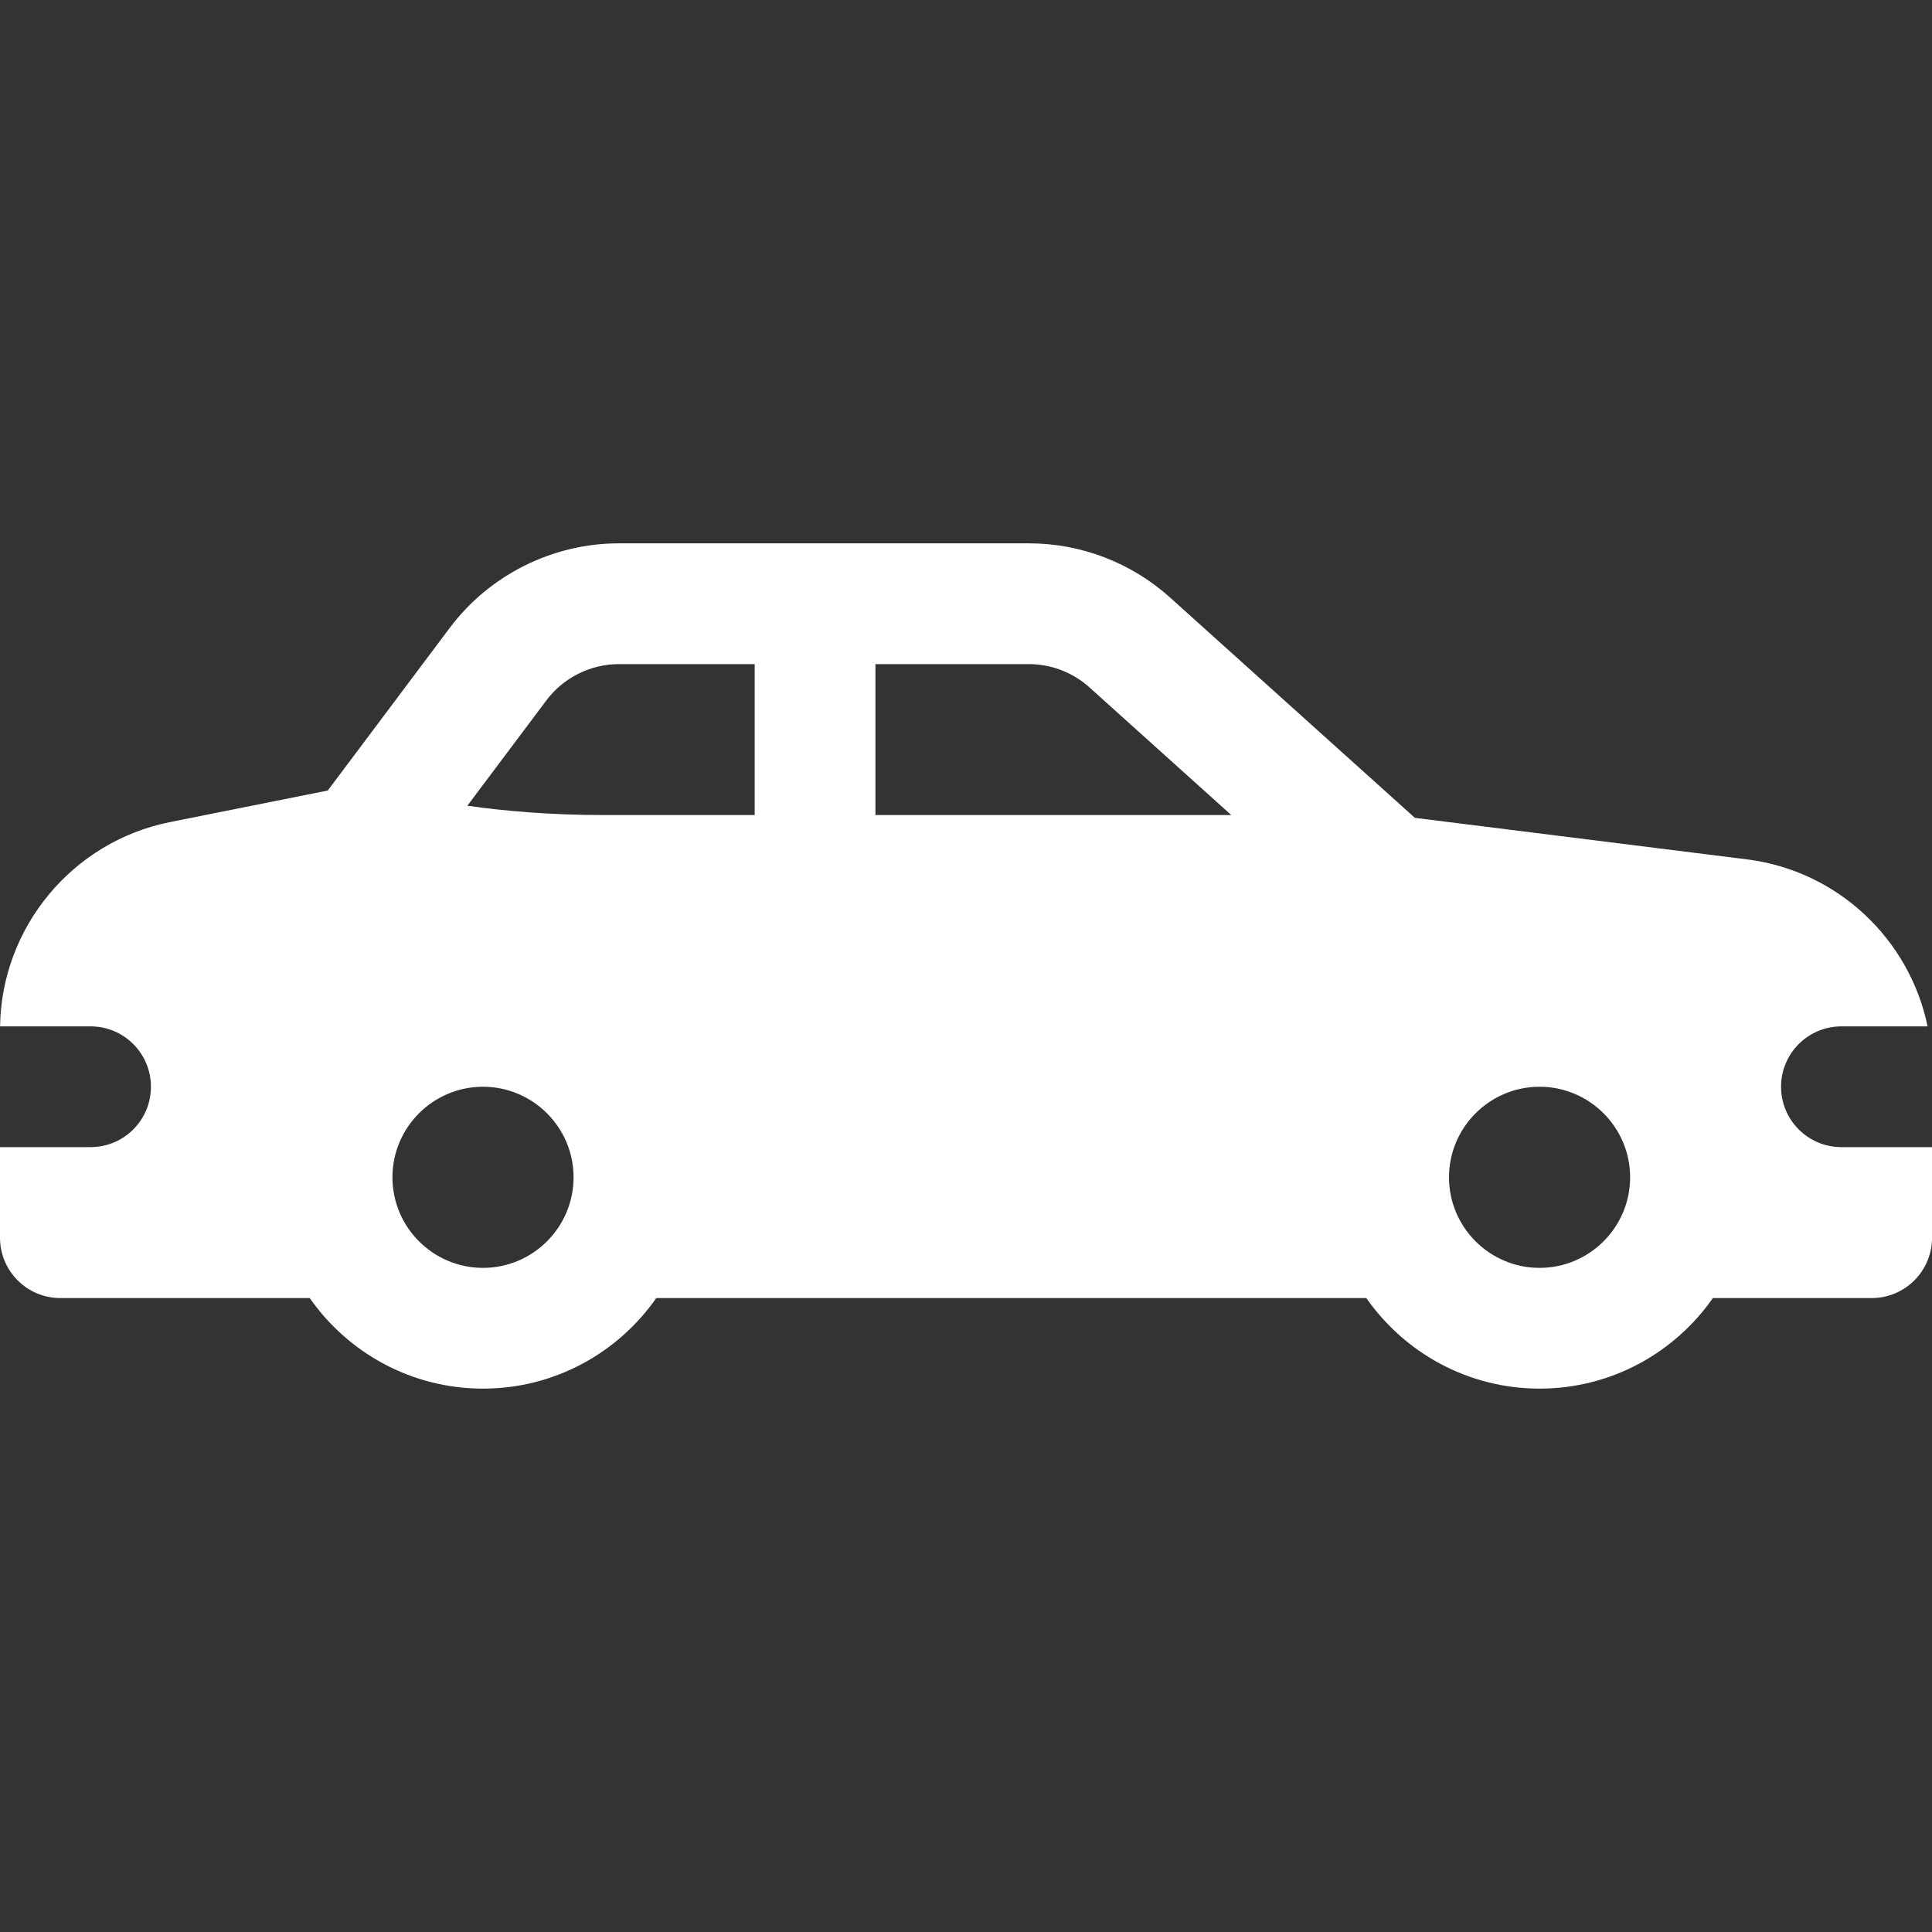 <?xml version="1.0" encoding="UTF-8" standalone="no"?>
<svg
   viewBox="0 0 512 512"
   x="0px"
   y="0px"
   version="1.1"
   id="svg2"
   sodipodi:docname="noun-sedan-4872350.svg"
   inkscape:version="1.4 (e7c3feb1, 2024-10-09)"
   width="512"
   height="512"
   xmlns:inkscape="http://www.inkscape.org/namespaces/inkscape"
   xmlns:sodipodi="http://sodipodi.sourceforge.net/DTD/sodipodi-0.dtd"
   xmlns="http://www.w3.org/2000/svg"
   xmlns:svg="http://www.w3.org/2000/svg">
  <rect x="0" y="0" width="512" height="512" fill="#333333" stroke="none"/>
  <defs
     id="defs2" />
  <sodipodi:namedview
     id="namedview2"
     pagecolor="#ffffff"
     bordercolor="#000000"
     borderopacity="0.25"
     inkscape:showpageshadow="2"
     inkscape:pageopacity="0.0"
     inkscape:pagecheckerboard="0"
     inkscape:deskcolor="#d1d1d1"
     inkscape:zoom="1.0650005"
     inkscape:cx="136.61965"
     inkscape:cy="333.33318"
     inkscape:window-width="1920"
     inkscape:window-height="1147"
     inkscape:window-x="0"
     inkscape:window-y="25"
     inkscape:window-maximized="1"
     inkscape:current-layer="svg2" />
  <path
     d="m 488,304 c -8.84,0 -16,-7.16 -16,-16 0,-8.84 7.16,-16 16,-16 h 22.83 c -4.76,-23.04 -23.76,-41.24 -47.89,-44.26 l -87.98,-11 -64.86,-58.37 C 299.8,149.1 286.5,143.99 272.64,143.99 H 163.99 c -17.53,0 -34.28,8.37 -44.8,22.4 L 86.86,209.5 45.01,217.87 C 19.19,223.05 0.39,245.74 0.02,272 H 24 c 8.84,0 16,7.16 16,16 0,8.84 -7.16,16 -16,16 H 0 v 24 c 0,8.84 7.16,16 16,16 h 66.08 c 10.13,14.49 26.93,24 45.92,24 18.99,0 35.79,-9.51 45.92,-24 h 188.17 c 10.13,14.49 26.93,24 45.92,24 18.99,0 35.79,-9.51 45.92,-24 h 42.08 c 8.84,0 16,-7.16 16,-16 v -24 h -24 z m -360,32 c -13.23,0 -24,-10.77 -24,-24 0,-13.23 10.77,-24 24,-24 13.23,0 24,10.77 24,24 0,13.23 -10.77,24 -24,24 z m 72,-120 h -40 c -14.44,0 -26.64,-1.12 -36.15,-2.47 L 144.8,185.6 c 4.51,-6.01 11.69,-9.6 19.2,-9.6 h 36 z m 32,0 v -40 h 40.65 c 5.94,0 11.64,2.19 16.06,6.16 l 37.6,33.84 z m 176,120 c -13.23,0 -24,-10.77 -24,-24 0,-13.23 10.77,-24 24,-24 13.23,0 24,10.77 24,24 0,13.23 -10.77,24 -24,24 z"
     id="path1"
     style="fill:#ffffff;fill-opacity:1" />
</svg>
